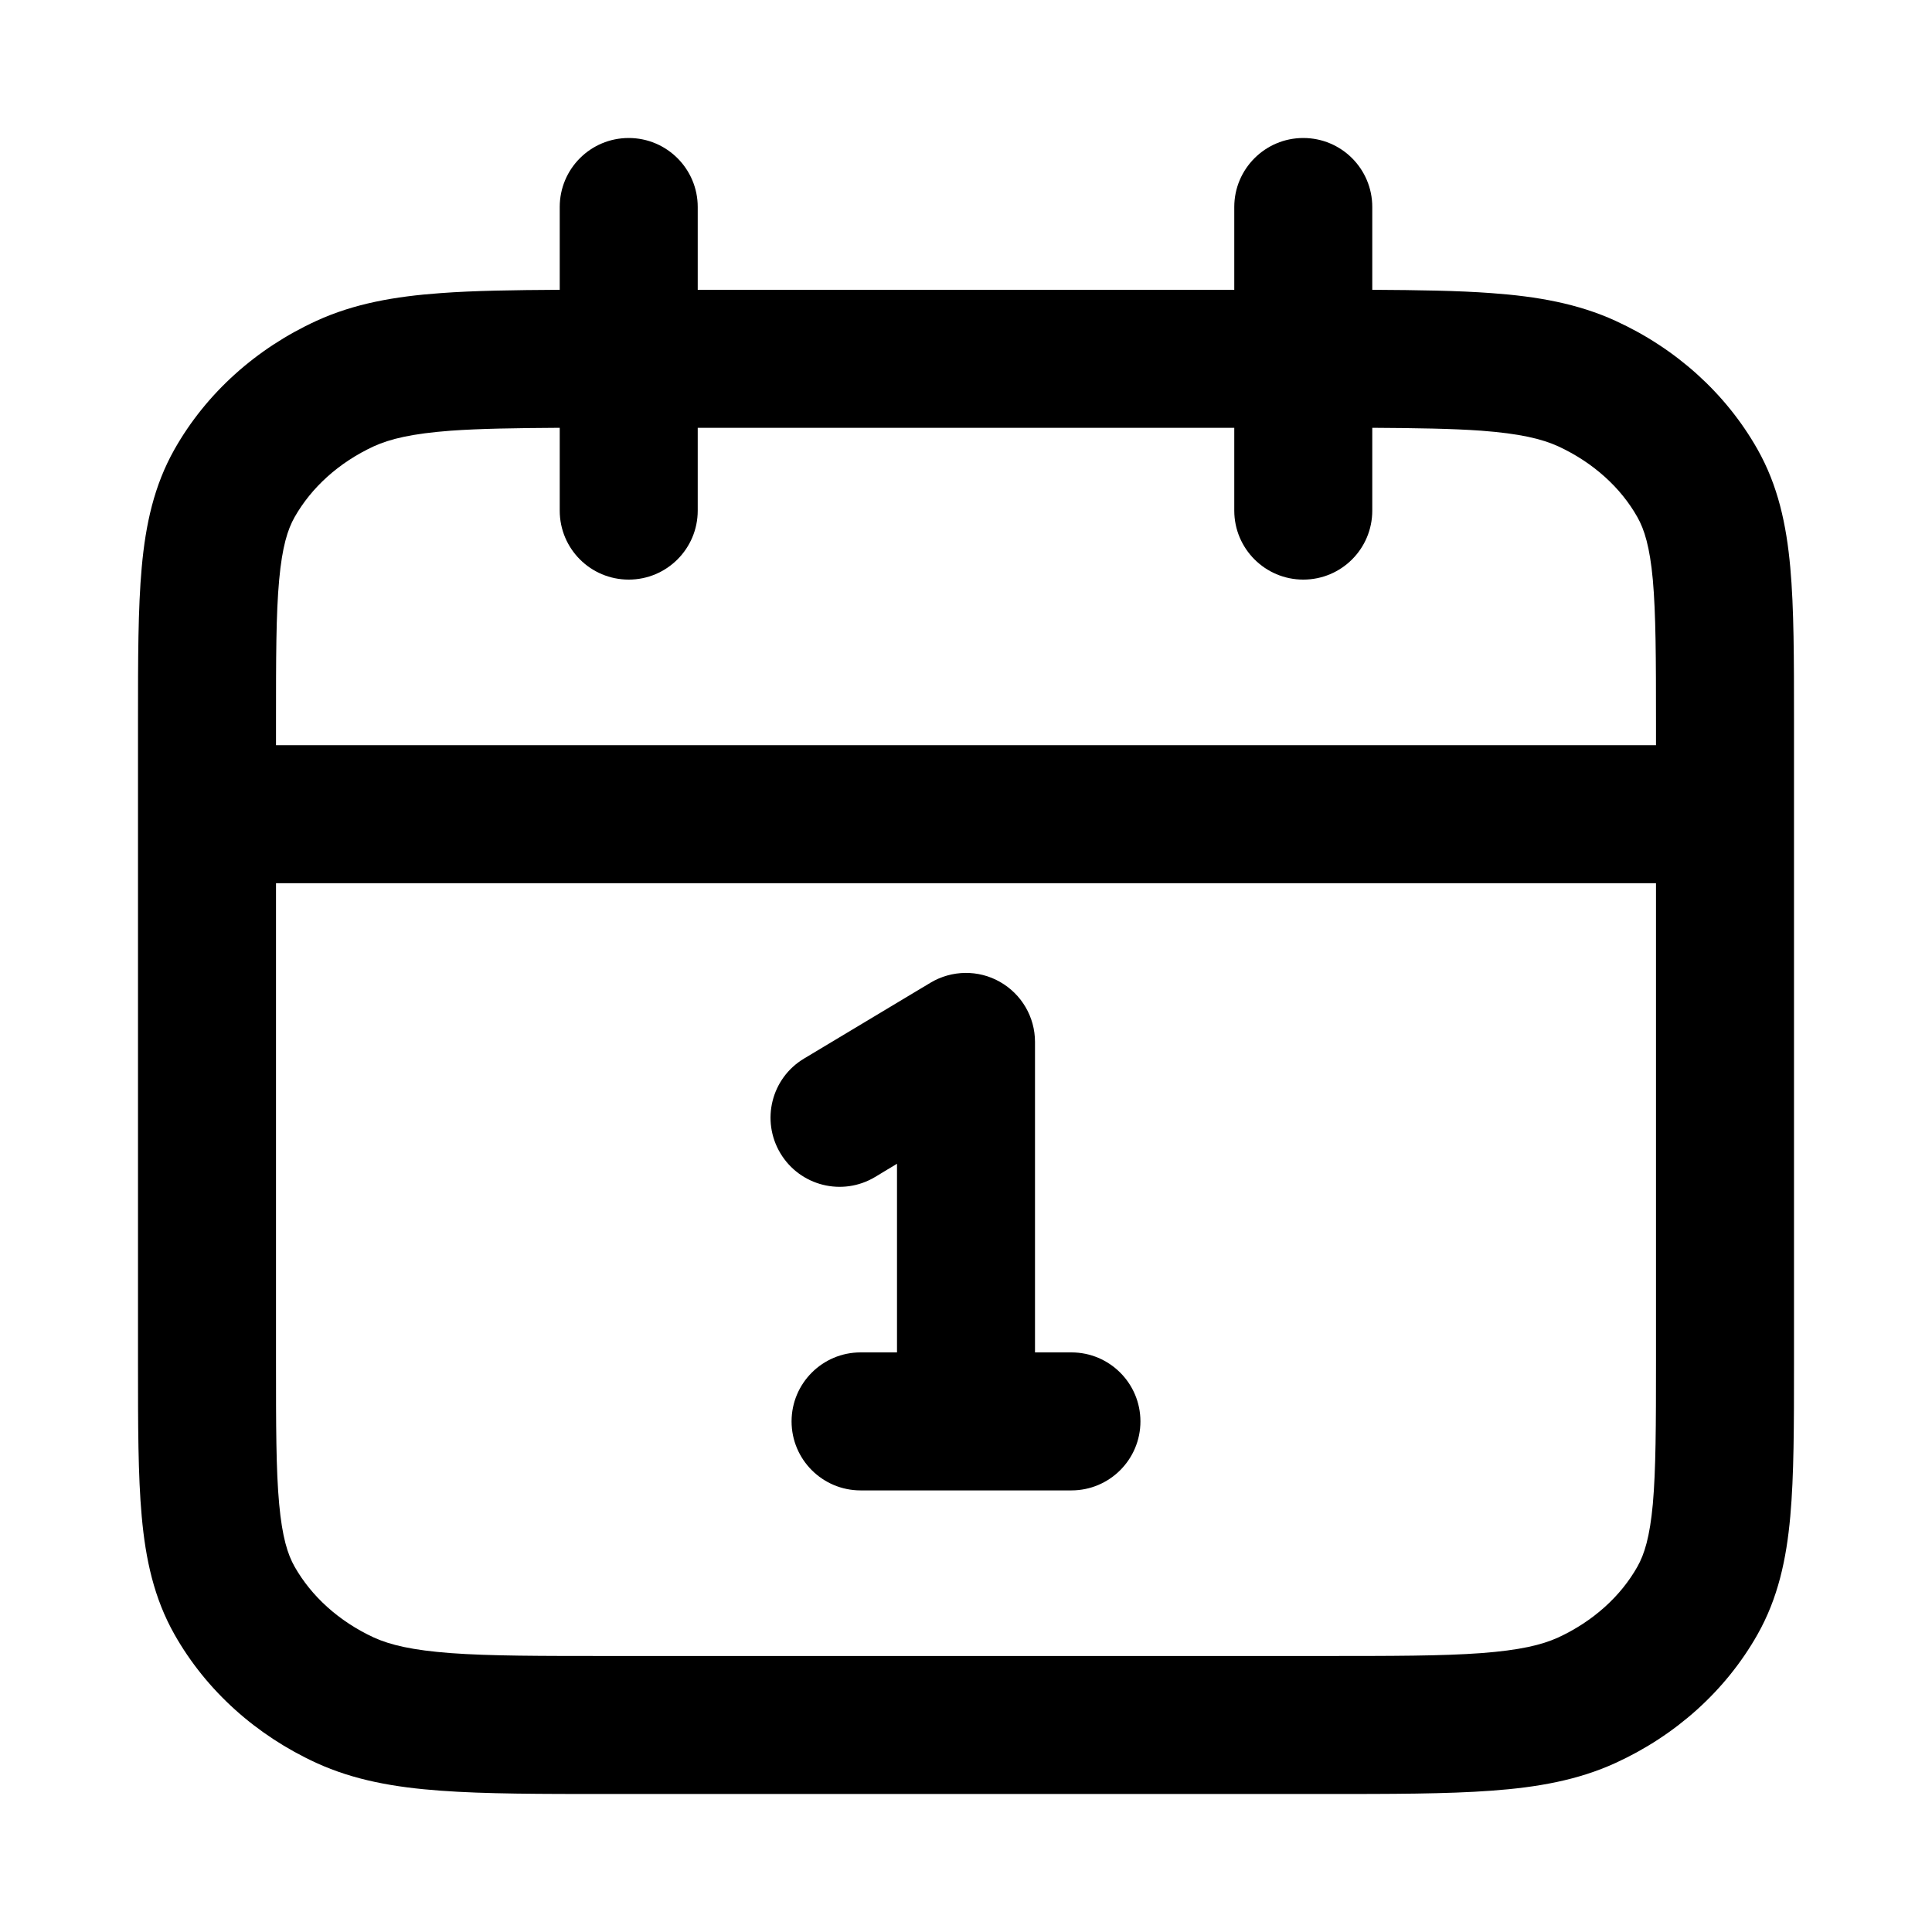 <svg width="14" height="14" viewBox="0 0 14 14" xmlns="http://www.w3.org/2000/svg">
<path fill-rule="evenodd" clip-rule="evenodd" d="M4.556 1C4.832 1 5.056 1.224 5.056 1.5V2.1H8.944V1.5C8.944 1.224 9.168 1 9.444 1C9.721 1 9.944 1.224 9.944 1.5V2.1C10.28 2.102 10.565 2.106 10.807 2.124C11.14 2.148 11.434 2.2 11.707 2.325C12.142 2.524 12.504 2.847 12.735 3.255C12.884 3.518 12.945 3.801 12.973 4.111C13 4.409 13 4.775 13 5.217V9.883C13 10.325 13 10.691 12.973 10.989C12.945 11.3 12.884 11.582 12.735 11.845C12.504 12.253 12.142 12.576 11.707 12.775C11.434 12.9 11.14 12.952 10.807 12.976C10.483 13 10.083 13 9.586 13H4.414C3.917 13 3.517 13 3.193 12.976C2.86 12.952 2.566 12.9 2.293 12.775C1.859 12.576 1.496 12.253 1.265 11.845C1.116 11.582 1.055 11.3 1.027 10.989C1 10.691 1 10.325 1 9.883V5.217C1 4.775 1 4.409 1.027 4.111C1.055 3.801 1.116 3.518 1.265 3.255C1.496 2.847 1.859 2.524 2.293 2.325C2.566 2.2 2.86 2.148 3.193 2.124C3.435 2.106 3.72 2.102 4.056 2.1V1.5C4.056 1.224 4.279 1 4.556 1ZM4.056 3.1C3.728 3.102 3.475 3.106 3.266 3.121C2.987 3.142 2.828 3.18 2.709 3.234C2.454 3.352 2.256 3.534 2.135 3.747C2.084 3.837 2.045 3.962 2.023 4.201C2 4.449 2 4.769 2 5.24V5.4H12V5.24C12 4.769 11.999 4.449 11.977 4.201C11.955 3.962 11.916 3.837 11.865 3.747C11.745 3.534 11.546 3.352 11.291 3.234C11.172 3.18 11.013 3.142 10.734 3.121C10.525 3.106 10.272 3.102 9.944 3.1V3.7C9.944 3.976 9.721 4.2 9.444 4.2C9.168 4.2 8.944 3.976 8.944 3.7V3.1H5.056V3.7C5.056 3.976 4.832 4.2 4.556 4.2C4.279 4.2 4.056 3.976 4.056 3.7V3.1ZM12 6.4H2V9.86C2 10.331 2 10.651 2.023 10.899C2.045 11.138 2.084 11.263 2.135 11.353C2.256 11.566 2.454 11.748 2.709 11.866C2.828 11.92 2.987 11.958 3.266 11.979C3.549 12 3.913 12 4.433 12H9.567C10.088 12 10.451 12 10.734 11.979C11.013 11.958 11.172 11.92 11.291 11.866C11.546 11.748 11.745 11.566 11.865 11.353C11.916 11.263 11.955 11.138 11.977 10.899C11.999 10.651 12 10.331 12 9.86V6.4ZM7.246 7.115C7.403 7.204 7.5 7.37 7.5 7.55V9.8H7.764C8.04 9.8 8.264 10.024 8.264 10.3C8.264 10.576 8.04 10.8 7.764 10.8H6.236C5.96 10.8 5.736 10.576 5.736 10.3C5.736 10.024 5.96 9.8 6.236 9.8H6.5V8.433L6.341 8.529C6.104 8.671 5.797 8.594 5.655 8.357C5.513 8.12 5.589 7.813 5.826 7.671L6.743 7.121C6.897 7.029 7.09 7.026 7.246 7.115Z"/>
</svg>
